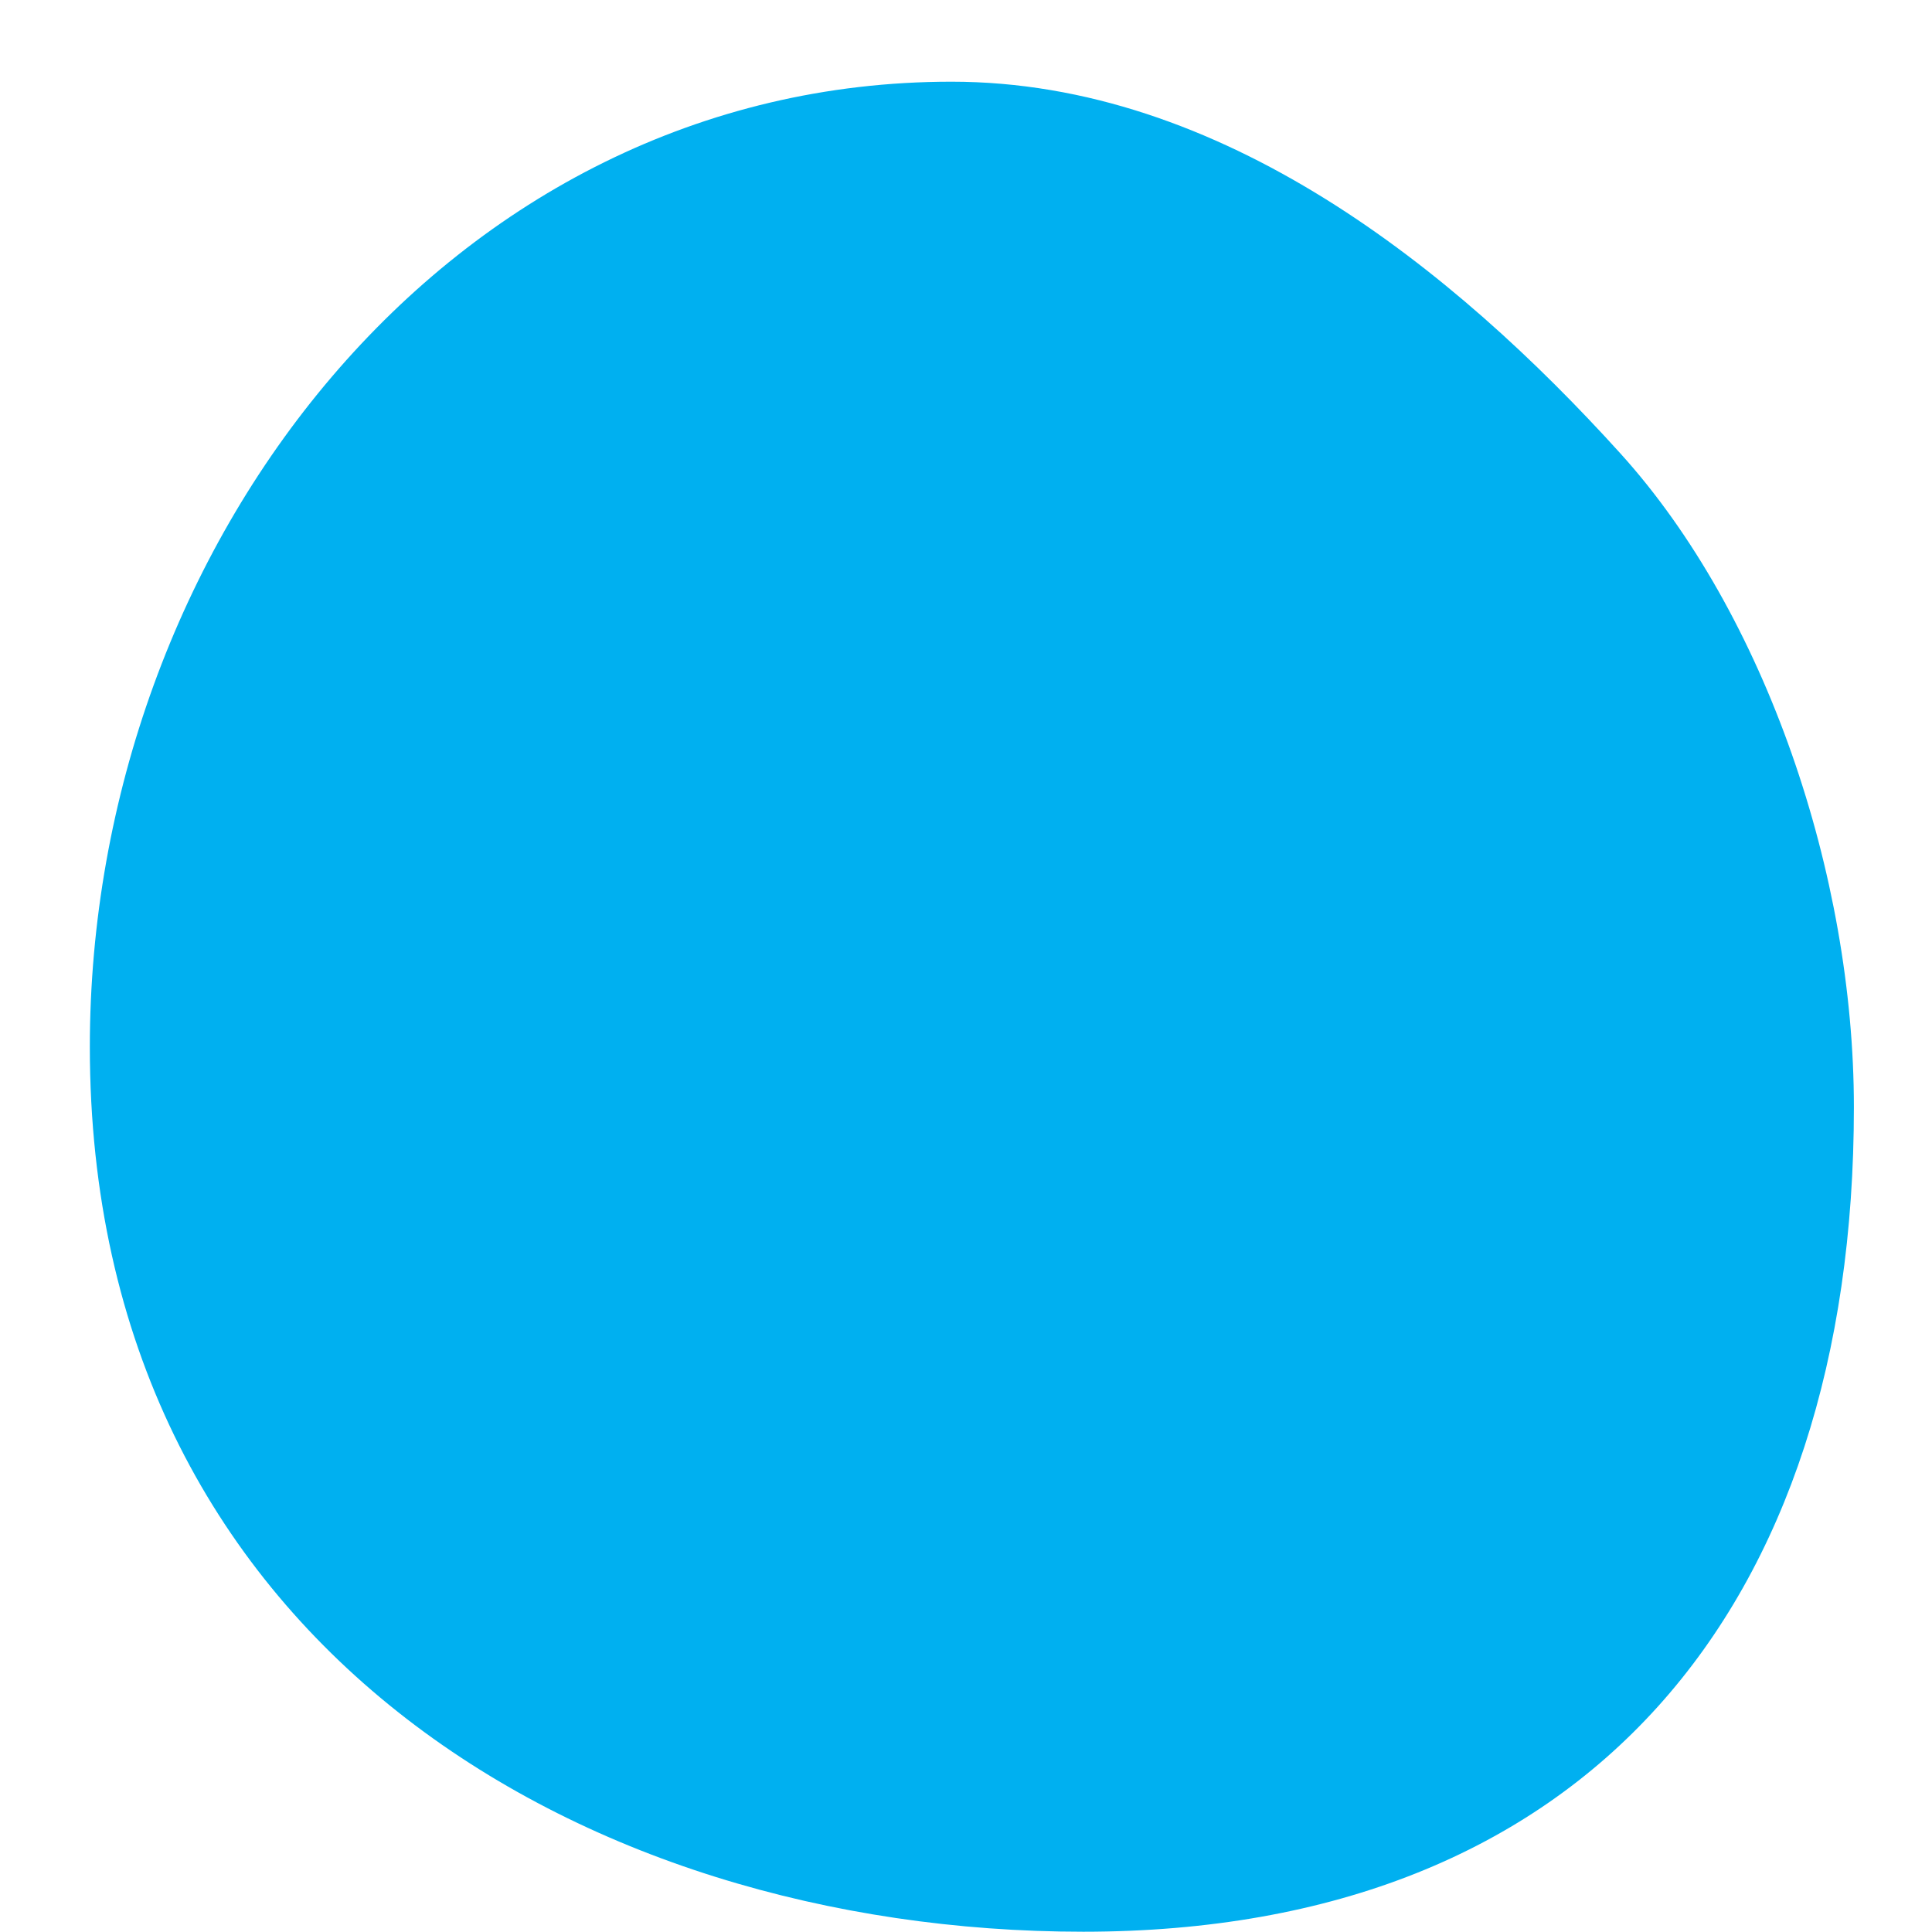 <svg width="14" height="14" viewBox="0 0 14 14" fill="none" xmlns="http://www.w3.org/2000/svg">
<path d="M7.85 13.998C4.199 13.998 0.651 11.885 0.651 7.586C0.651 3.965 3.244 0.592 6.895 0.592C8.85 0.592 10.534 1.95 11.744 3.288C12.794 4.449 13.434 6.341 13.434 8.023C13.434 11.645 11.502 13.998 7.85 13.998Z" fill="#00B0F0"/>
</svg>
